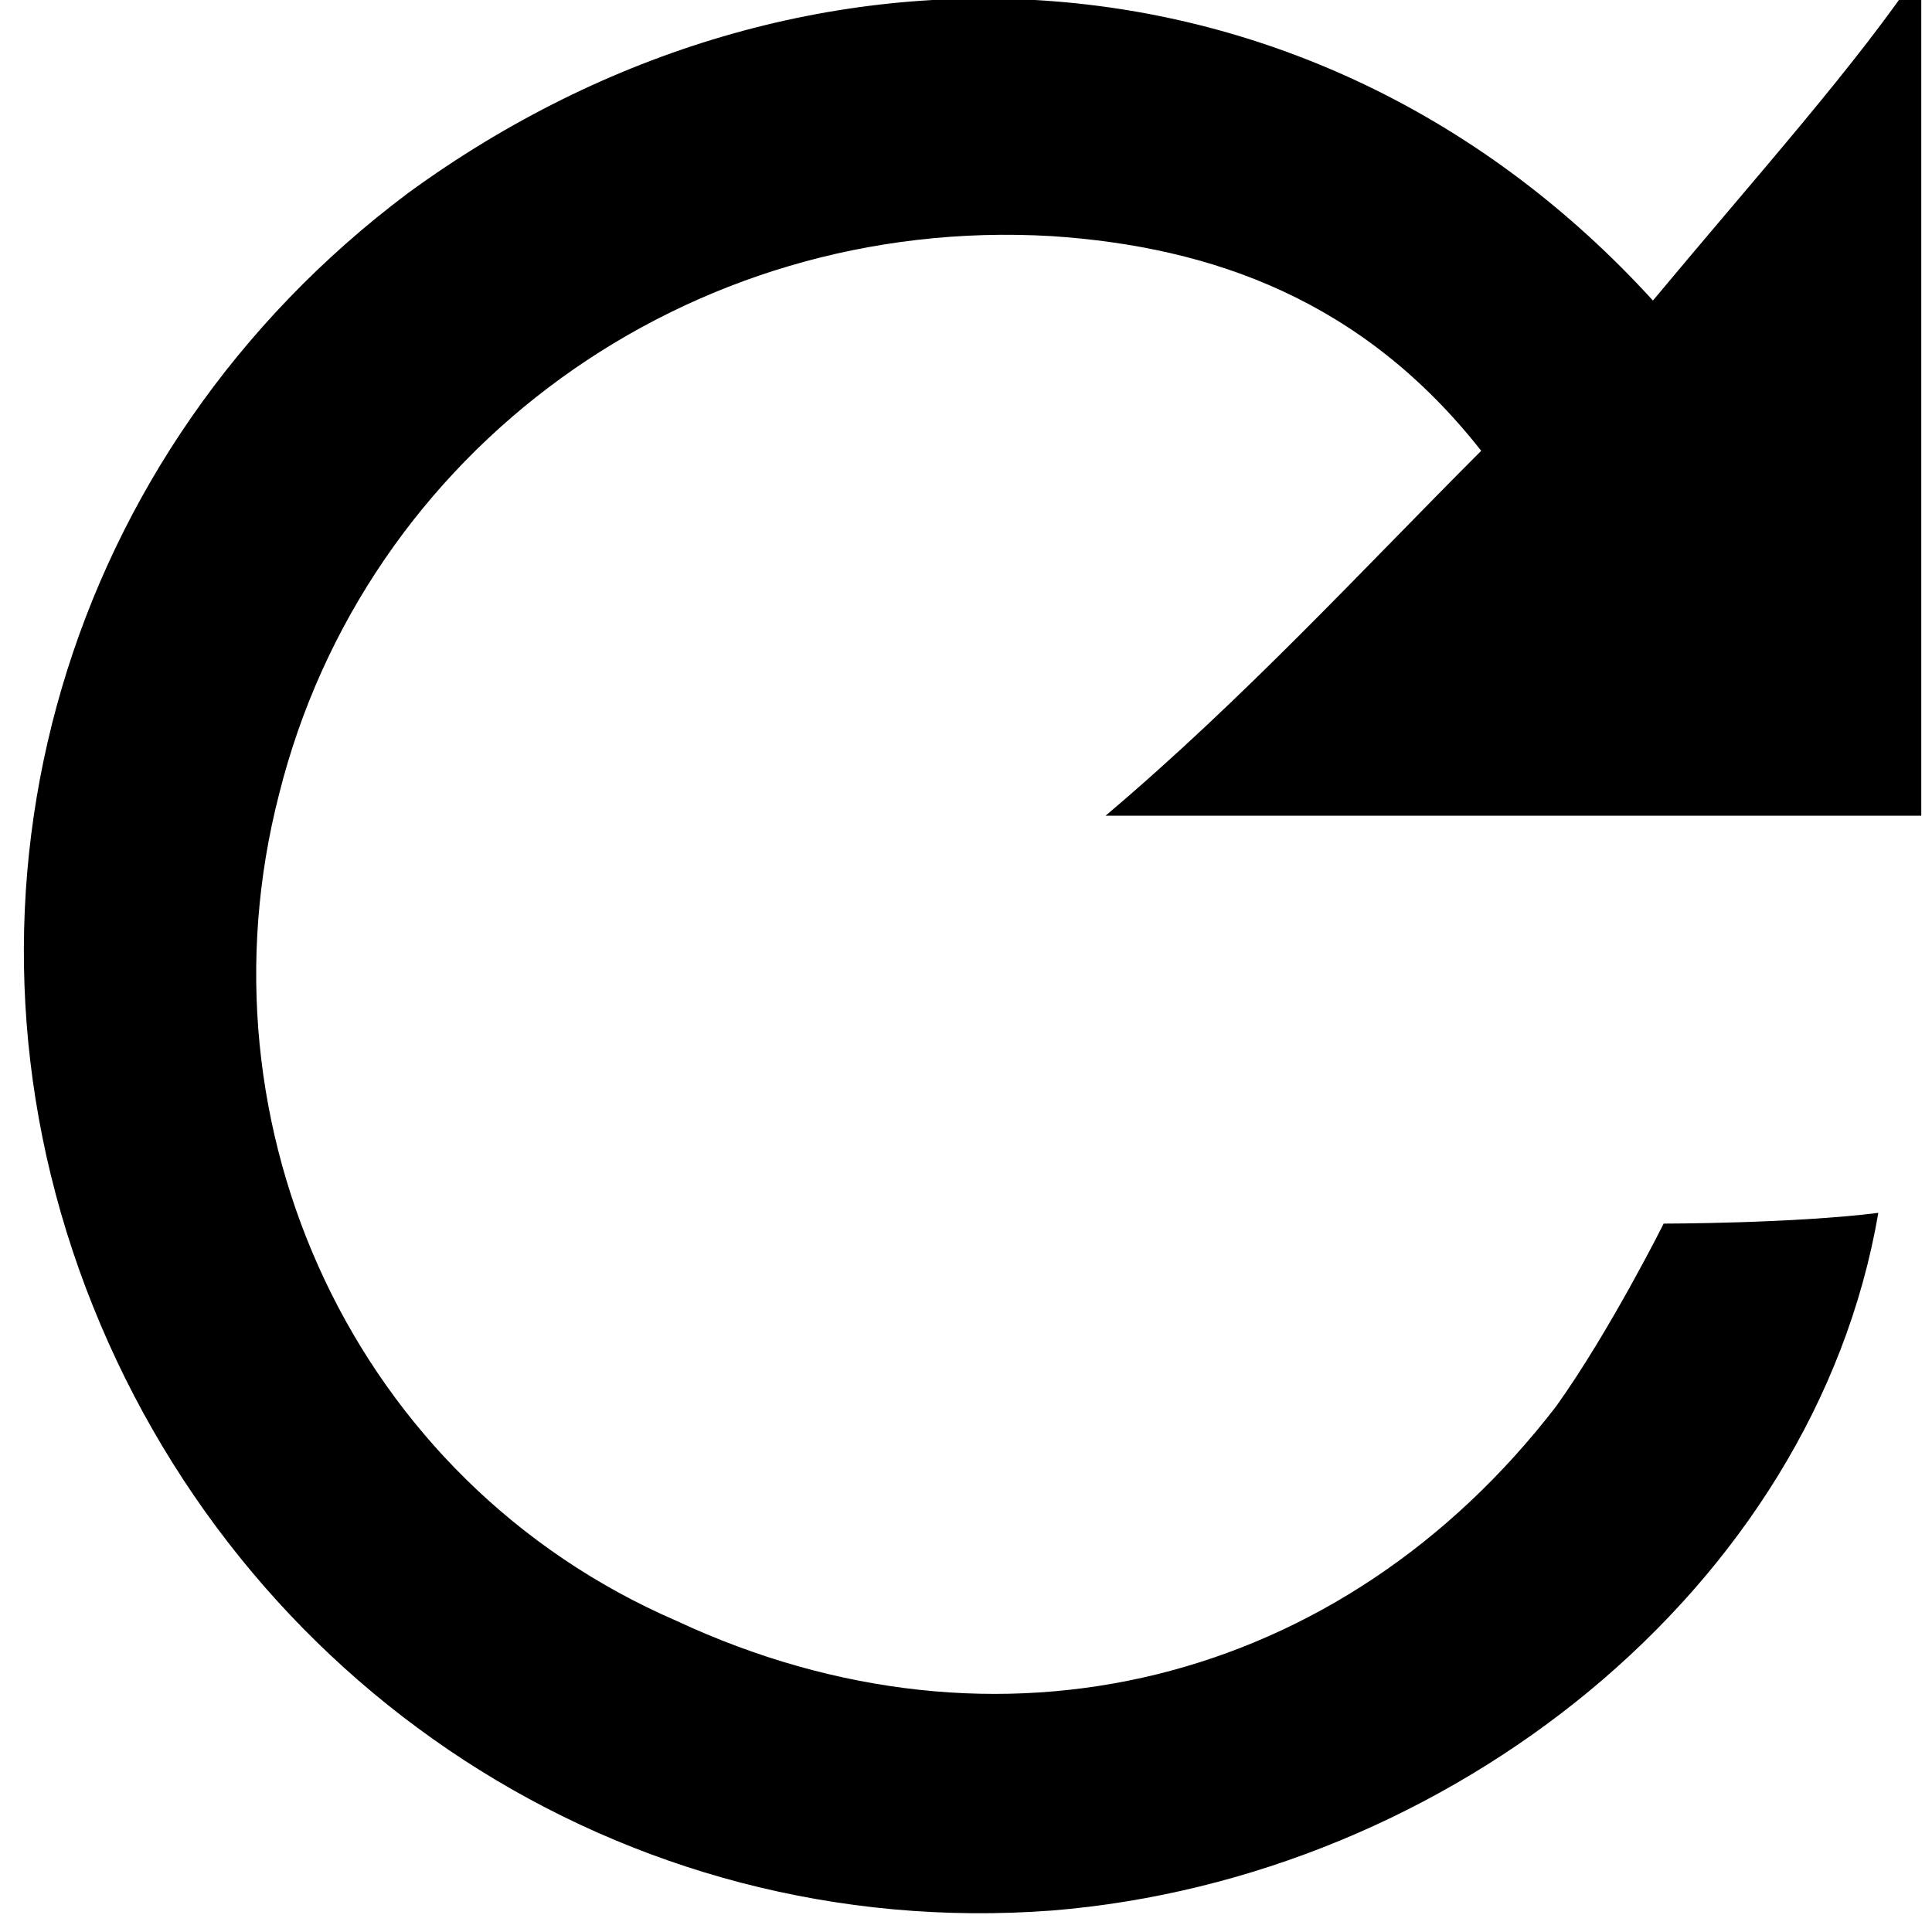 <?xml version="1.0" encoding="utf-8"?>
<!-- Generator: Adobe Illustrator 19.0.0, SVG Export Plug-In . SVG Version: 6.00 Build 0)  -->
<svg version="1.1" id="Layer_1" xmlns="http://www.w3.org/2000/svg" xmlns:xlink="http://www.w3.org/1999/xlink" x="0px" y="0px"
	 viewBox="0 0 18 18" style="enable-background:new 0 0 18 18;" xml:space="preserve">
<path id="XMLID_431_" d="M17.5,11.3c-0.6,3.5-4,6.2-7.7,6.5c-4,0.3-7.6-2.1-9-5.8c-1.4-3.7-0.2-7.8,3-10.2c3.7-2.7,8.5-2.4,11.6,1
	c1-1.2,1.9-2.2,2.5-3.1c0,1.1,0,2.4,0,7.9c-2.4,0-4.9,0-7.6,0c1.3-1.1,2.4-2.3,3.5-3.4c-1.1-1.4-2.5-1.9-4-2C6.4,2,3.4,4.2,2.6,7.4
	c-0.8,3.1,0.7,6.4,3.7,7.7c3,1.4,6.2,0.6,8.2-2c0.5-0.7,1-1.7,1-1.7S16.7,11.4,17.5,11.3z"/>
</svg>
